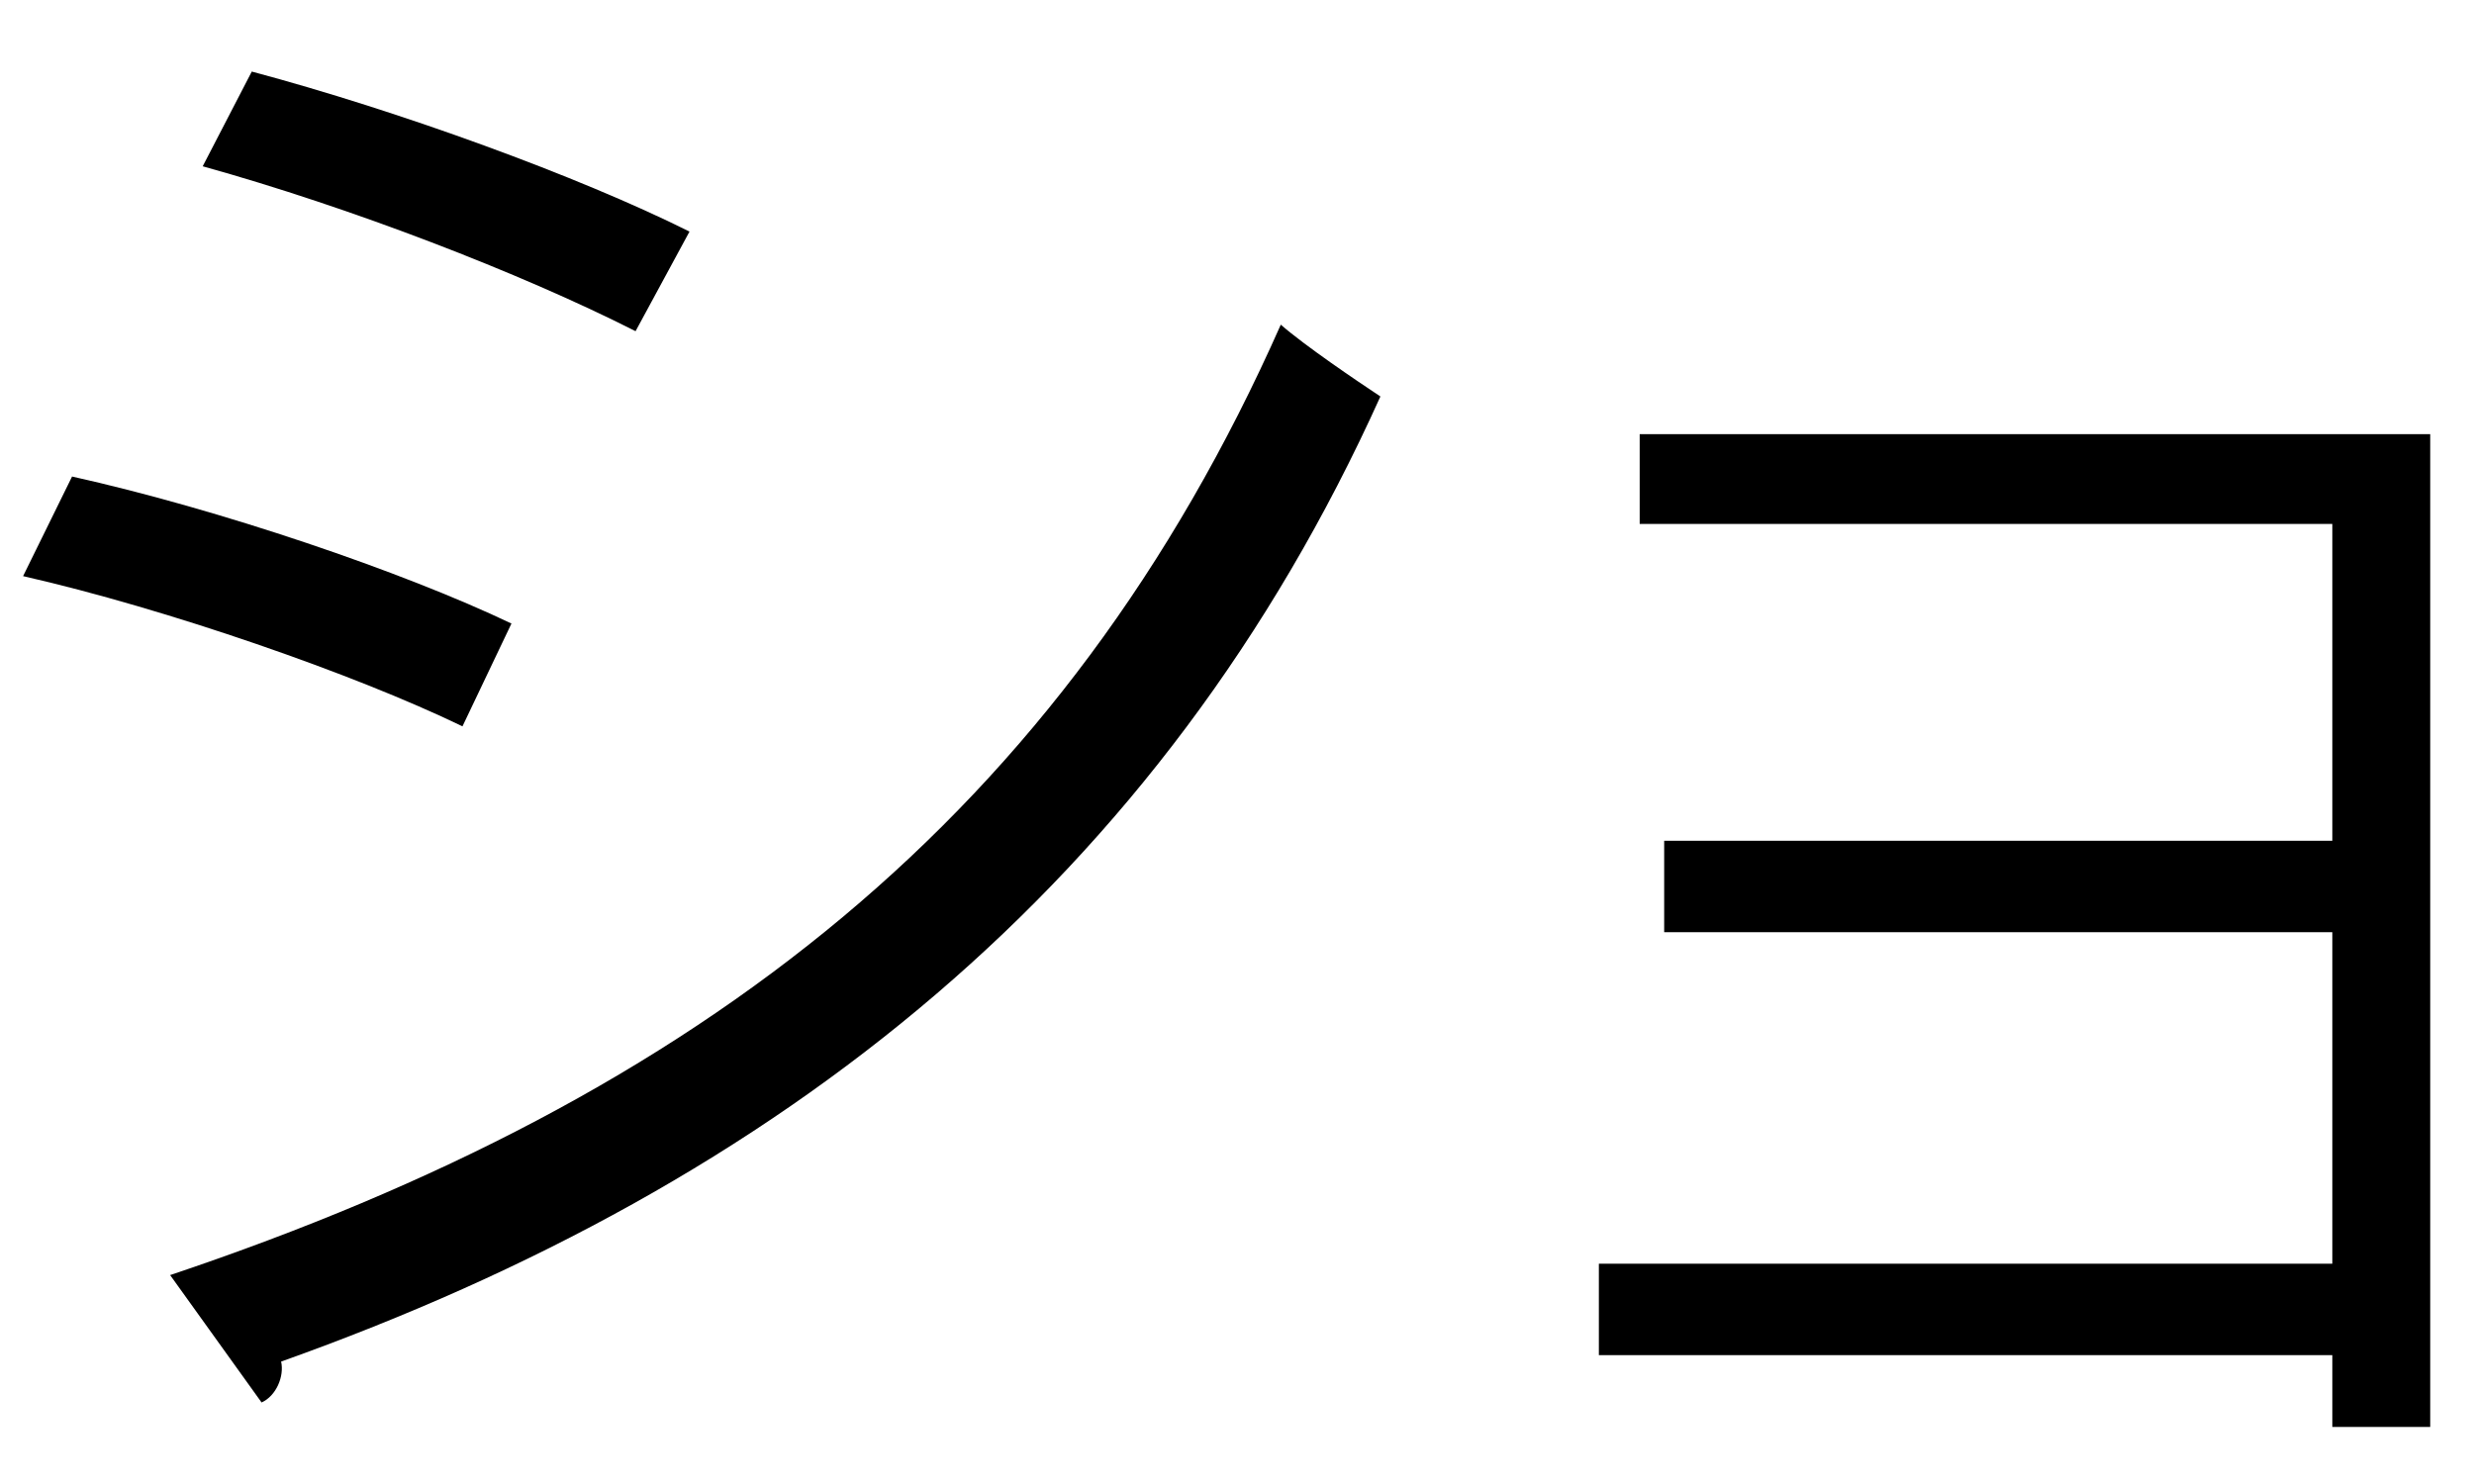 <?xml version="1.0" encoding="UTF-8" standalone="no"?>
<!DOCTYPE svg PUBLIC "-//W3C//DTD SVG 1.1//EN" "http://www.w3.org/Graphics/SVG/1.1/DTD/svg11.dtd">
<svg width="100%" height="100%" viewBox="0 0 30 18" version="1.1" xmlns="http://www.w3.org/2000/svg" xmlns:xlink="http://www.w3.org/1999/xlink" xml:space="preserve" xmlns:serif="http://www.serif.com/" style="fill-rule:evenodd;clip-rule:evenodd;stroke-linejoin:round;stroke-miterlimit:2;">
    <g transform="matrix(1,0,0,1,-423,-651)">
        <g id="sho">
            <g transform="matrix(1,0,0,1,426.053,668.011)">
                <path d="M0,-16.143C1.782,-15.667 3.961,-14.875 5.308,-14.202L4.654,-12.994C3.248,-13.706 1.188,-14.498 -0.595,-14.994L0,-16.143ZM-0.99,-1.545C5.446,-3.705 9.844,-7.131 12.478,-13.073C12.774,-12.815 13.389,-12.399 13.686,-12.202C11.031,-6.319 6.417,-2.655 0.356,-0.496C0.396,-0.318 0.297,-0.08 0.119,0L-0.99,-1.545ZM-2.179,-11.231C-0.396,-10.834 1.822,-10.081 3.149,-9.448L2.555,-8.201C1.248,-8.834 -1.03,-9.626 -2.773,-10.023L-2.179,-11.231Z" style="fill-rule:nonzero;"/>
            </g>
            <g transform="matrix(1,0,0,1,452.469,668.308)">
                <path d="M0,-12.042L0,0L-1.187,0L-1.187,-0.871L-10.081,-0.871L-10.081,-1.98L-1.187,-1.98L-1.187,-6.001L-9.289,-6.001L-9.289,-7.11L-1.187,-7.11L-1.187,-10.953L-9.586,-10.953L-9.586,-12.042L0,-12.042Z" style="fill-rule:nonzero;"/>
            </g>
        </g>
    </g>
</svg>
